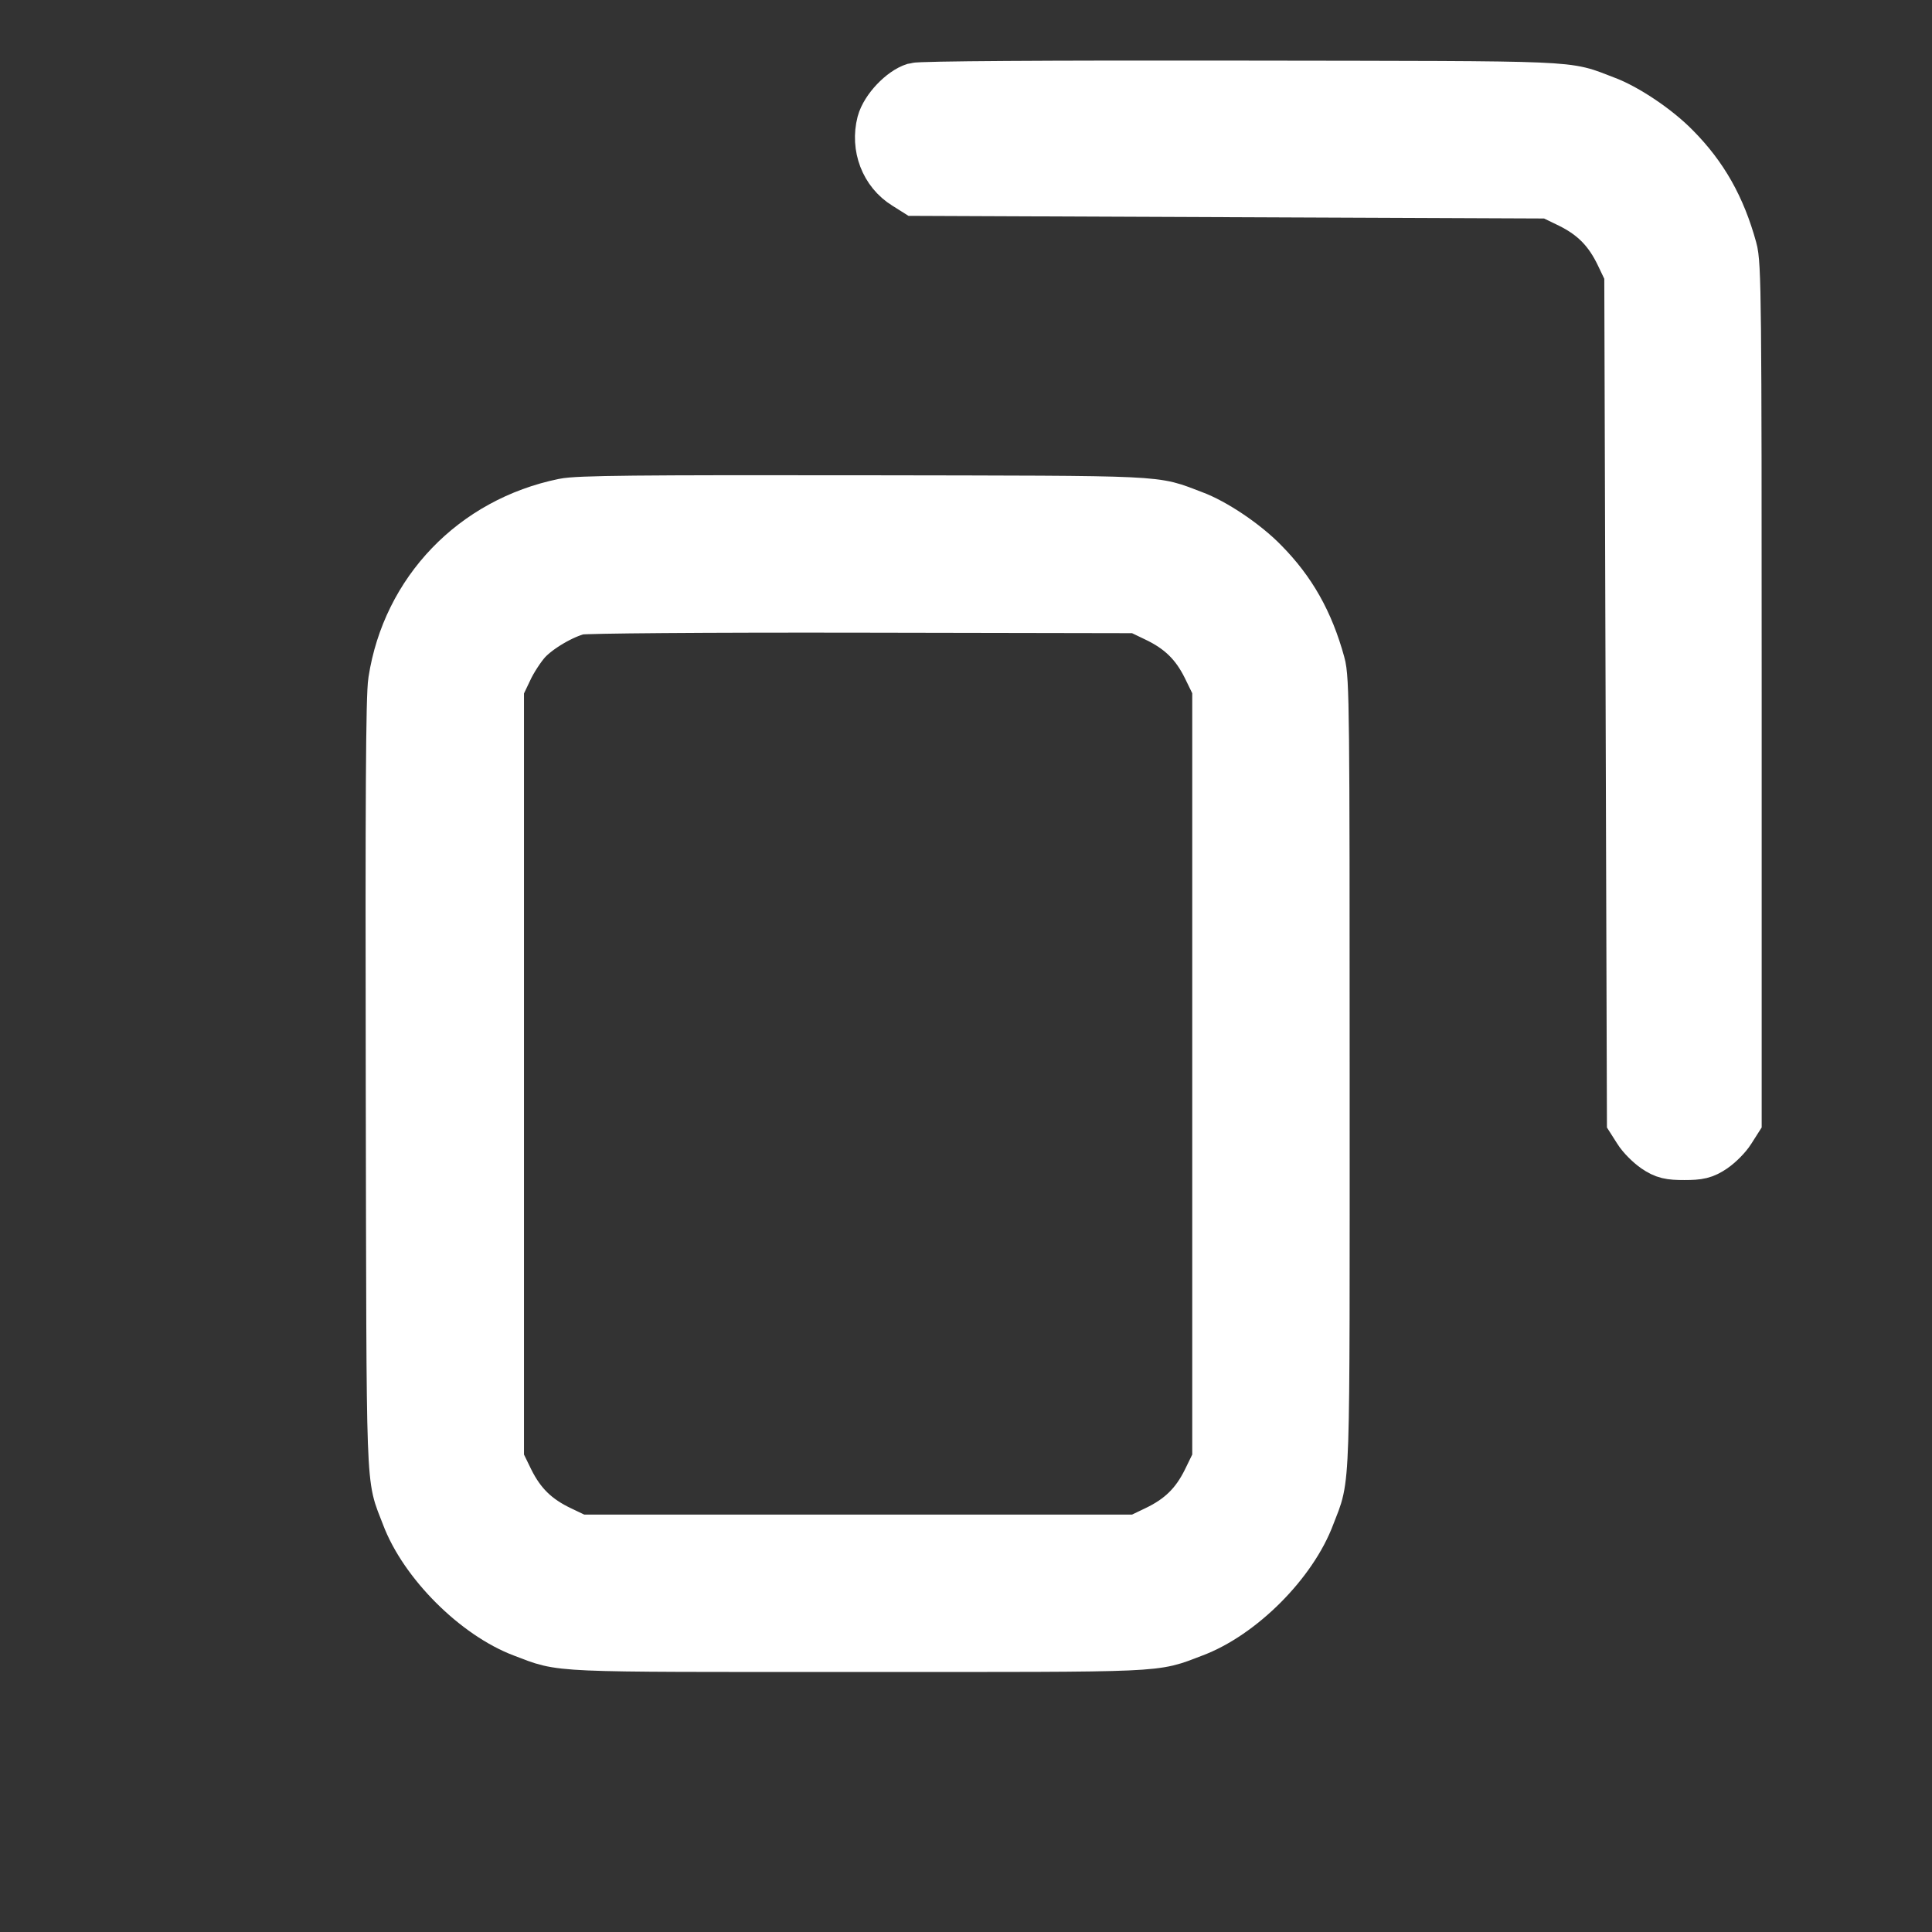 <svg width="19" height="19" viewBox="0 0 19 19" fill="none" xmlns="http://www.w3.org/2000/svg">
<rect x="0" y="0" width="19" height="19" fill="#333333" stroke="none"/>
<g id="copy 1">
<g id="Group">
<path id="Vector" d="M8.999 0.867C8.876 0.904 8.713 1.074 8.676 1.21C8.616 1.443 8.708 1.687 8.907 1.81L9.007 1.873L12.126 1.886L15.243 1.899L15.443 1.996C15.681 2.114 15.828 2.266 15.943 2.509L16.027 2.685L16.04 6.85L16.053 11.015L16.116 11.114C16.15 11.169 16.226 11.245 16.284 11.285C16.372 11.345 16.42 11.355 16.564 11.355C16.708 11.355 16.755 11.345 16.844 11.285C16.902 11.245 16.978 11.169 17.012 11.114L17.075 11.015V6.811C17.075 2.965 17.072 2.593 17.03 2.449C16.917 2.038 16.744 1.734 16.472 1.459C16.294 1.276 15.99 1.071 15.783 0.995C15.374 0.841 15.623 0.851 12.215 0.846C10.277 0.843 9.051 0.851 8.999 0.867Z" fill="white" stroke="white" stroke-width="0.5"/>
<path id="Vector_2" d="M5.545 4.955C4.662 5.136 4.007 5.817 3.871 6.697C3.847 6.841 3.842 7.881 3.847 10.679C3.855 14.804 3.844 14.49 3.999 14.901C4.172 15.365 4.683 15.876 5.146 16.049C5.55 16.201 5.361 16.193 8.439 16.193C11.517 16.193 11.328 16.201 11.732 16.049C12.198 15.876 12.706 15.368 12.879 14.901C13.034 14.493 13.023 14.789 13.023 10.561C13.023 7.022 13.021 6.671 12.979 6.527C12.866 6.116 12.693 5.812 12.421 5.537C12.242 5.353 11.939 5.149 11.732 5.073C11.326 4.921 11.538 4.929 8.505 4.924C6.275 4.921 5.681 4.926 5.545 4.955ZM11.365 6.061C11.609 6.176 11.761 6.323 11.878 6.561L11.975 6.76V10.561V14.362L11.878 14.561C11.761 14.799 11.609 14.946 11.365 15.061L11.19 15.145H8.439H5.689L5.513 15.061C5.269 14.946 5.118 14.799 5 14.561L4.903 14.362V10.563V6.763L4.987 6.587C5.031 6.49 5.118 6.359 5.175 6.296C5.29 6.171 5.529 6.032 5.691 5.992C5.751 5.979 6.917 5.969 8.491 5.972L11.19 5.977L11.365 6.061Z" fill="white" stroke="white" stroke-width="0.5"/>
</g>
</g>
</svg>
